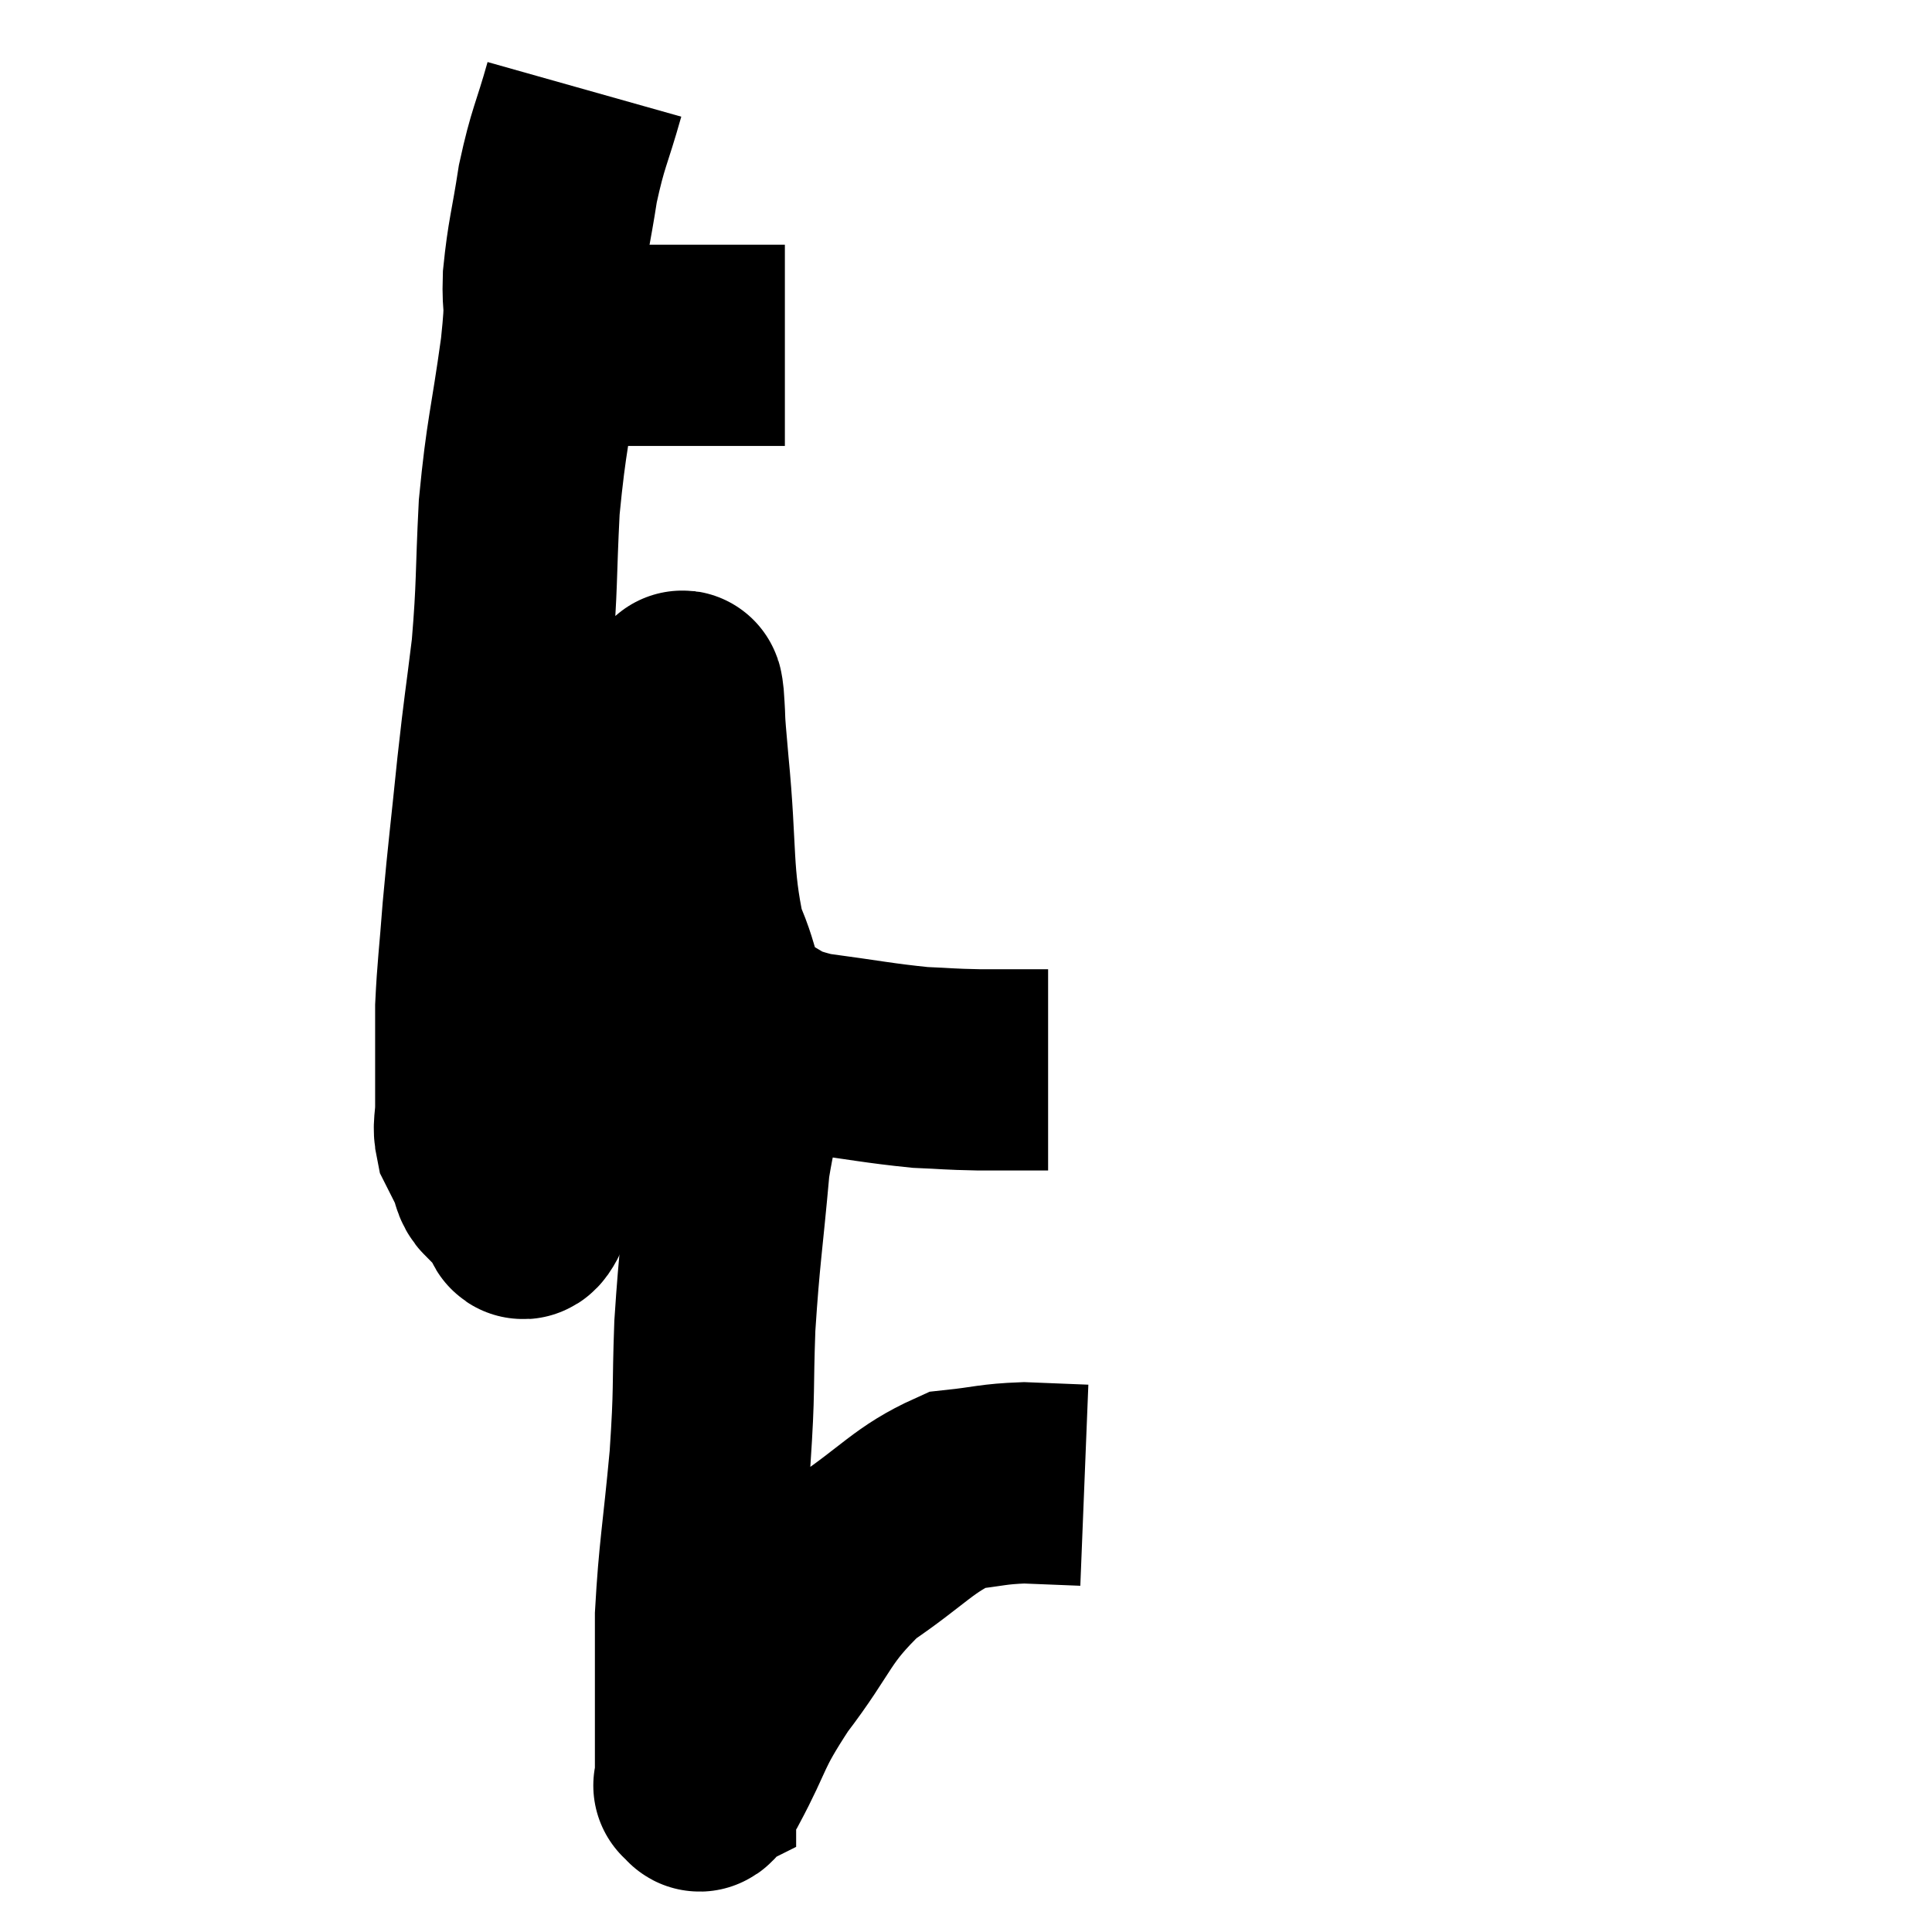 <svg width="48" height="48" viewBox="0 0 48 48" xmlns="http://www.w3.org/2000/svg"><path d="M 12.78 8.58 C 13.23 8.58, 12.915 8.58, 13.68 8.58 C 14.76 8.58, 14.685 8.58, 15.84 8.58 C 17.07 8.58, 17.445 8.58, 18.3 8.58 C 18.78 8.58, 18.96 8.58, 19.26 8.58 L 19.5 8.58" fill="none" stroke="black" stroke-width="5"></path><path d="M 14.52 2.22 C 14.19 3.39, 14.115 3.39, 13.86 4.56 C 13.68 5.73, 13.605 5.865, 13.5 6.9 C 13.47 7.8, 13.59 7.275, 13.44 8.7 C 13.17 10.65, 13.08 10.74, 12.9 12.6 C 12.81 14.37, 12.855 14.52, 12.72 16.14 C 12.54 17.61, 12.54 17.46, 12.36 19.08 C 12.18 20.85, 12.135 21.135, 12 22.62 C 11.91 23.82, 11.865 24.075, 11.82 25.02 C 11.82 25.71, 11.82 25.785, 11.82 26.4 C 11.82 26.94, 11.82 27, 11.82 27.48 C 11.82 27.9, 11.745 27.96, 11.82 28.32 C 11.97 28.62, 11.985 28.635, 12.12 28.92 C 12.24 29.19, 12.195 29.295, 12.36 29.46 C 12.57 29.52, 12.51 29.595, 12.78 29.58 C 13.11 29.49, 12.69 31.305, 13.44 29.4 C 14.61 25.68, 14.955 24.795, 15.78 21.96 C 16.26 20.01, 16.455 19.2, 16.74 18.06 C 16.83 17.73, 16.86 17.58, 16.92 17.4 C 16.95 17.37, 16.935 16.935, 16.98 17.34 C 17.04 18.18, 16.965 17.52, 17.1 19.02 C 17.31 21.18, 17.175 21.735, 17.52 23.34 C 18 24.39, 17.82 24.735, 18.48 25.44 C 19.32 25.8, 19.065 25.89, 20.16 26.16 C 21.51 26.34, 21.825 26.415, 22.86 26.52 C 23.58 26.55, 23.55 26.565, 24.3 26.58 C 25.08 26.58, 25.425 26.58, 25.86 26.58 L 26.04 26.58" fill="none" stroke="black" stroke-width="5"></path><path d="M 18.9 26.04 C 18.51 27.48, 18.405 27.195, 18.12 28.92 C 17.94 30.93, 17.88 31.11, 17.76 32.94 C 17.7 34.59, 17.76 34.44, 17.64 36.24 C 17.46 38.19, 17.37 38.535, 17.28 40.14 C 17.28 41.4, 17.28 41.835, 17.28 42.66 C 17.28 43.05, 17.28 43.11, 17.28 43.44 C 17.28 43.71, 17.28 43.755, 17.28 43.98 C 17.28 44.16, 17.28 44.25, 17.28 44.34 C 17.28 44.34, 17.19 44.385, 17.28 44.34 C 17.46 44.25, 17.205 44.85, 17.64 44.16 C 18.33 42.87, 18.135 42.93, 19.02 41.58 C 20.1 40.17, 19.995 39.9, 21.18 38.76 C 22.47 37.89, 22.695 37.5, 23.76 37.02 C 24.6 36.93, 24.645 36.87, 25.44 36.84 C 26.19 36.87, 26.565 36.885, 26.94 36.9 L 26.94 36.9" fill="none" stroke="black" stroke-width="5"></path></svg>